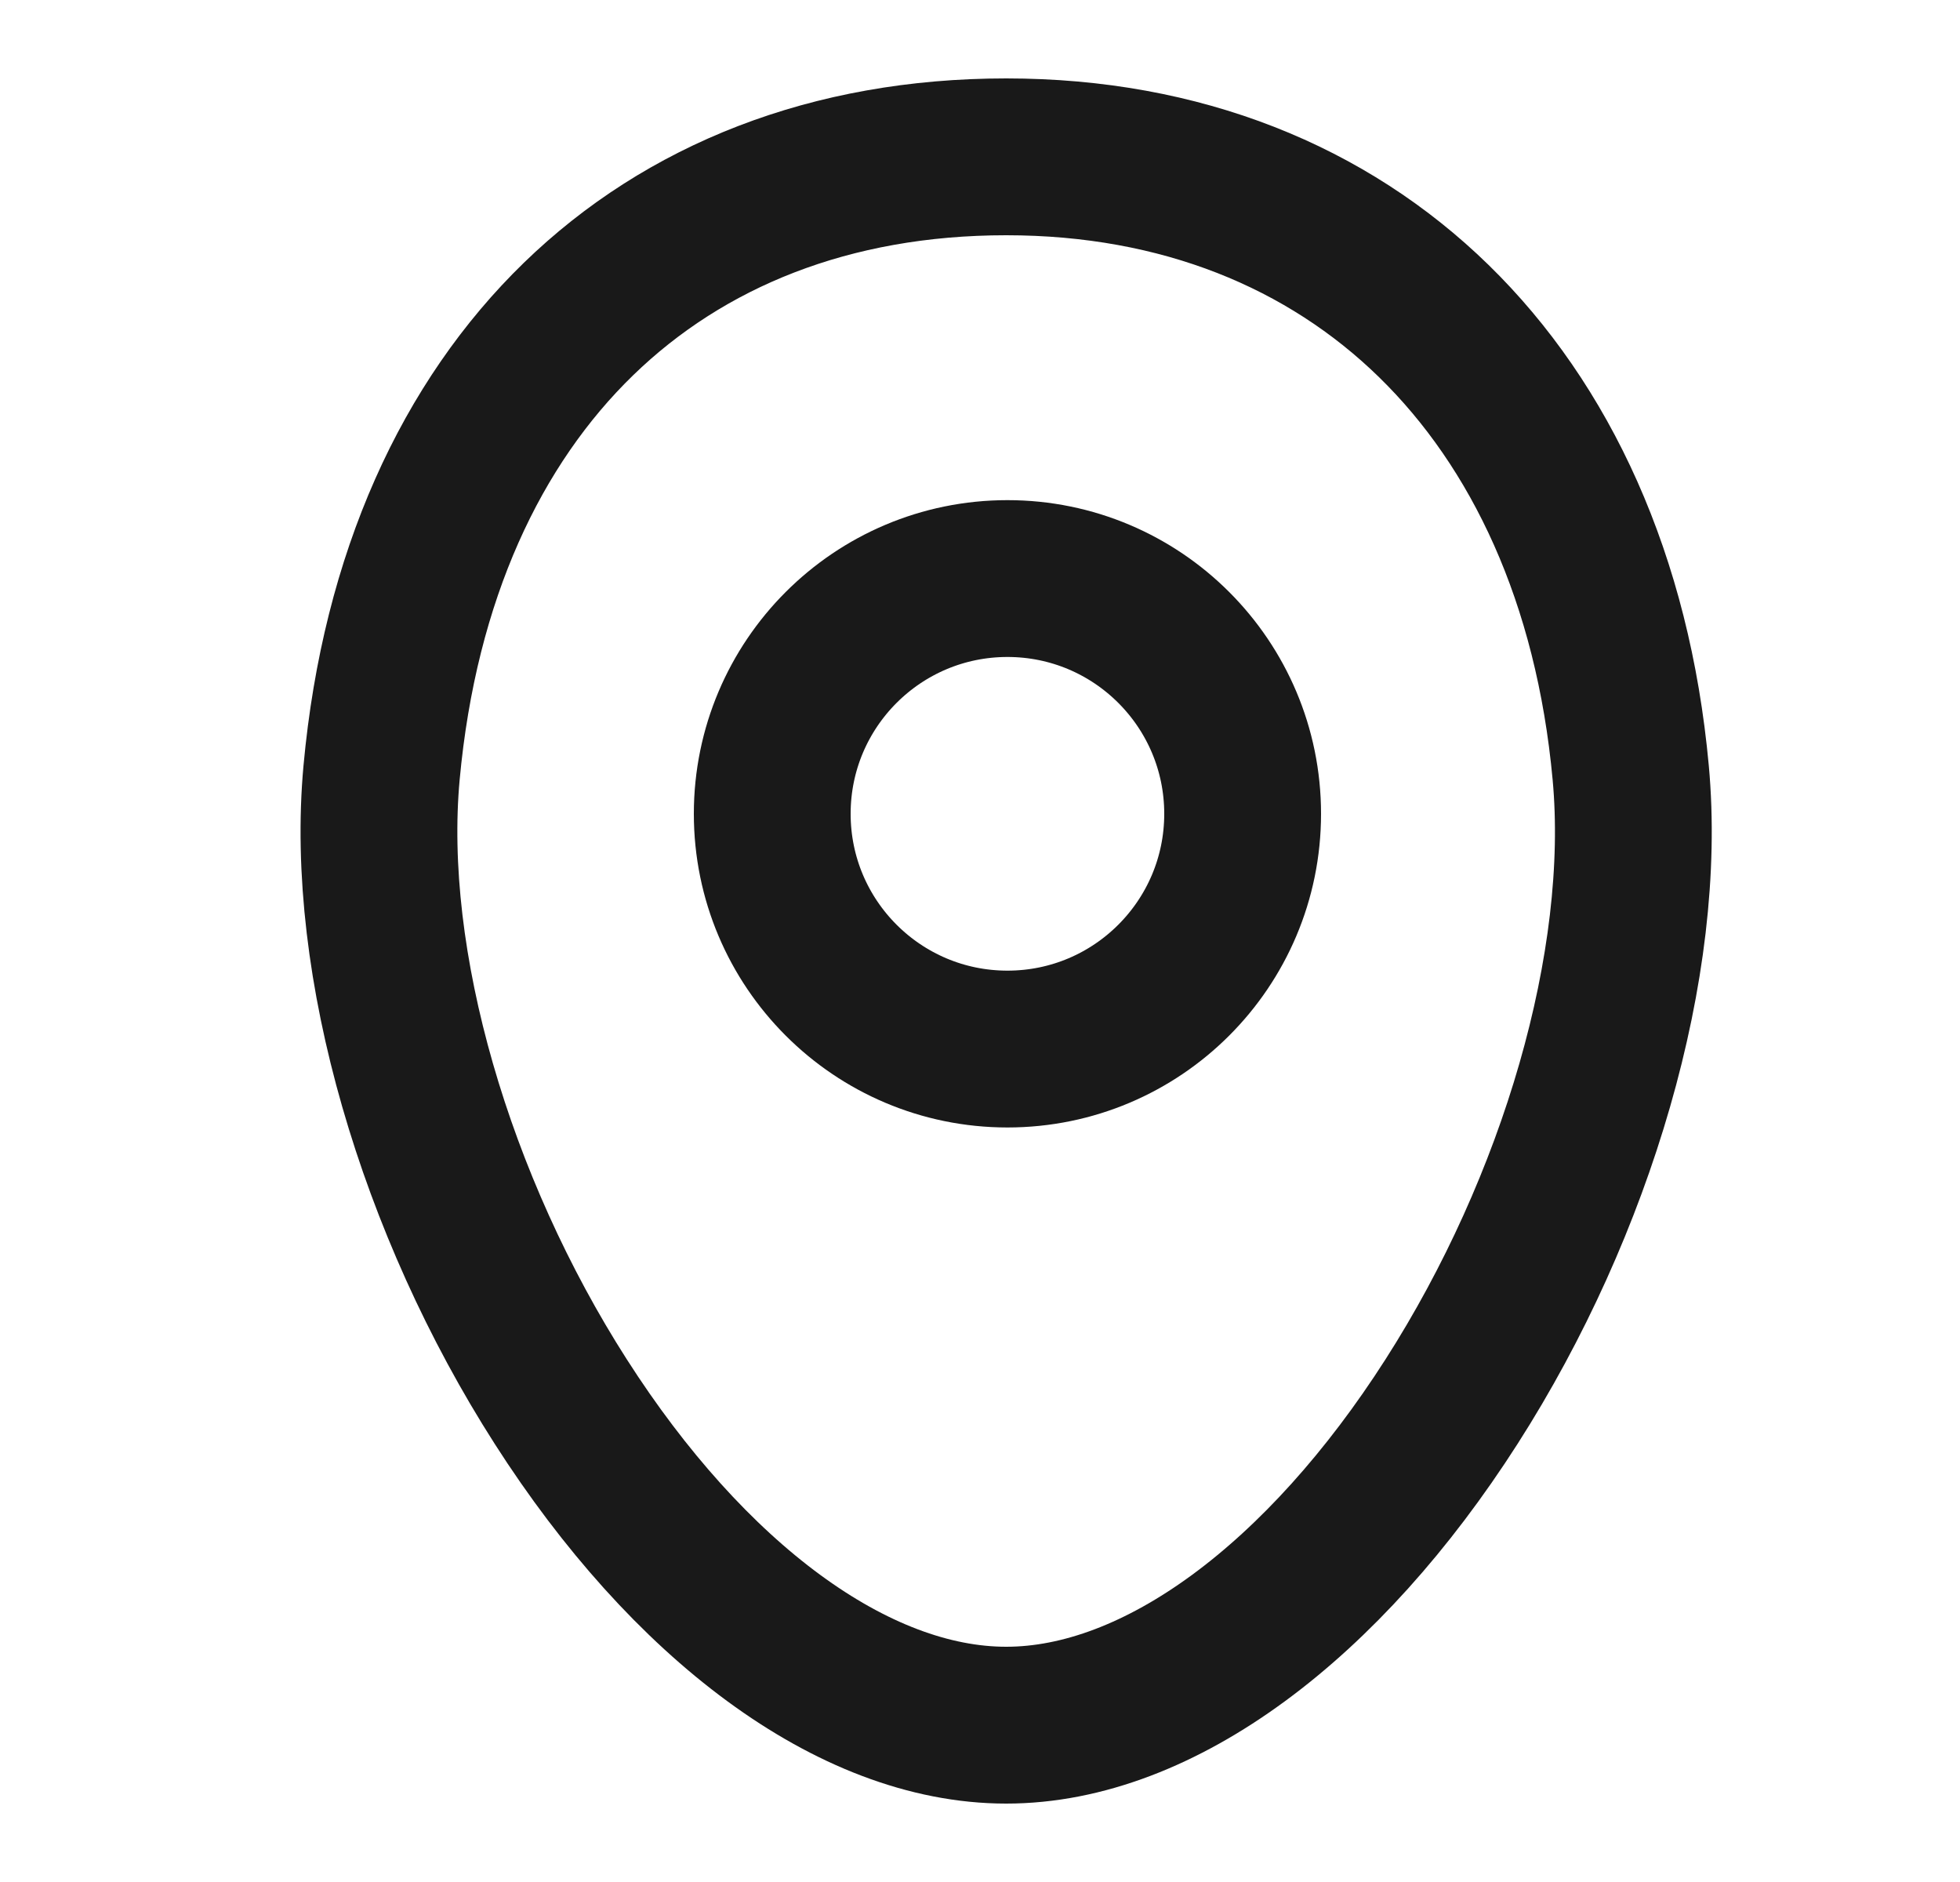<svg width="25" height="24" viewBox="0 0 25 24" fill="none" xmlns="http://www.w3.org/2000/svg">
<circle cx="12.85" cy="10.378" r="3" stroke="#191919" stroke-width="2"/>
<path d="M20.8 9.854C21.024 12.286 20.113 15.376 18.515 17.873C16.892 20.41 14.789 22 12.834 22C10.878 22 8.775 20.41 7.152 17.873C5.554 15.376 4.644 12.286 4.867 9.854C5.098 7.342 6.019 5.388 7.379 4.068C8.735 2.752 10.593 2 12.834 2C15.068 2 16.928 2.767 18.288 4.094C19.653 5.426 20.573 7.382 20.8 9.854Z" stroke="#191919" stroke-width="2"/>
</svg>
